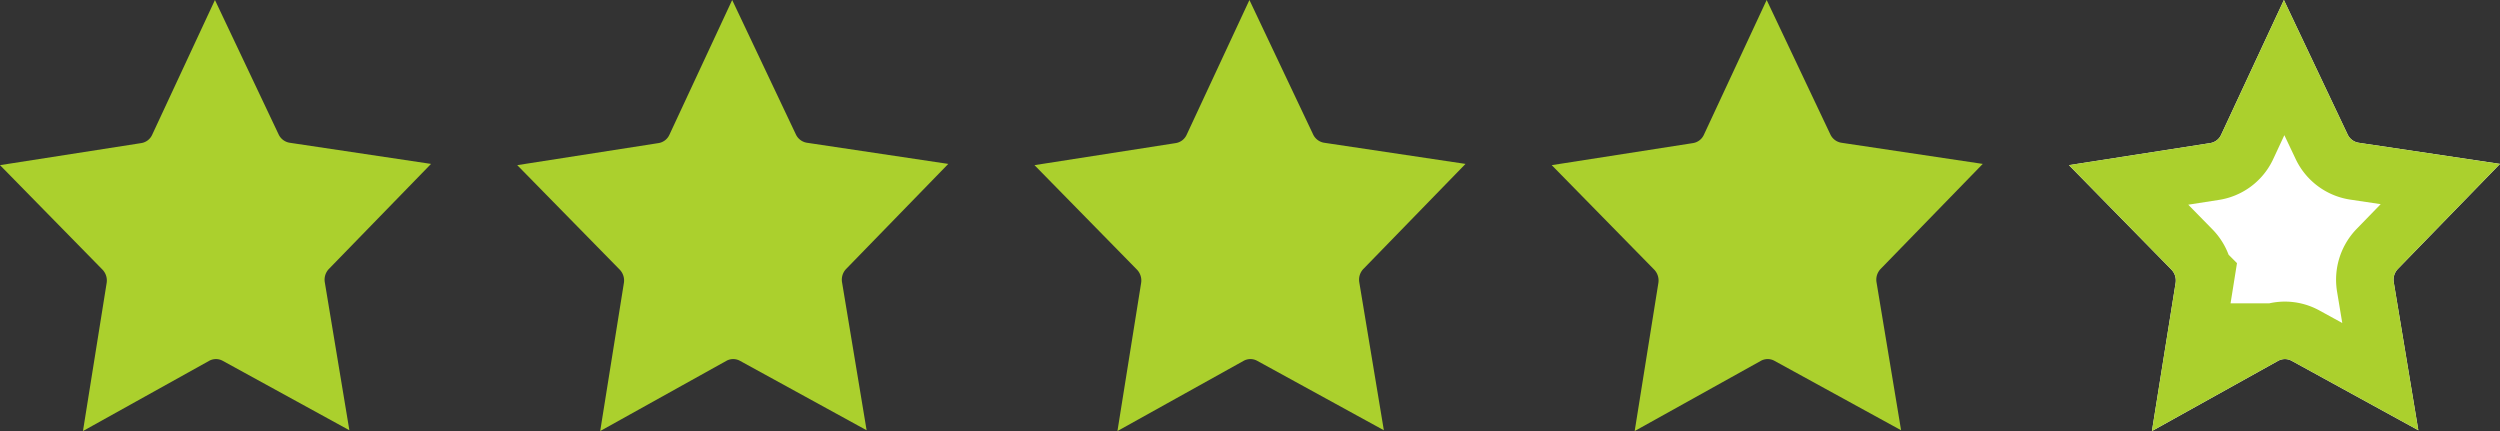 <svg xmlns="http://www.w3.org/2000/svg" width="87" height="15" viewBox="0 0 87 15"><rect x="0" y="0" width="87" height="15" fill="#333333" stroke="none"/><defs><clipPath id="j7d6a"><path fill="#fff" d="M83.446 9.359a.54.54 0 0 0-.142.47l.854 5.144-4.408-2.417a.488.488 0 0 0-.47 0L74.887 15l.824-5.151a.545.545 0 0 0-.146-.467L72 5.747l4.92-.768a.503.503 0 0 0 .376-.29L79.48 0l2.216 4.677a.515.515 0 0 0 .38.29L87 5.704z"/></clipPath></defs><g><g><path fill="#abd02d" d="M11.446 9.359a.54.54 0 0 0-.142.47l.854 5.144-4.408-2.417a.488.488 0 0 0-.47 0L2.887 15l.824-5.151a.545.545 0 0 0-.146-.467L0 5.747l4.92-.768a.503.503 0 0 0 .376-.29L7.48 0l2.216 4.677a.515.515 0 0 0 .38.29L15 5.704z"/></g><g><path fill="#abd02d" d="M29.446 9.359a.54.54 0 0 0-.142.47l.854 5.144-4.408-2.417a.488.488 0 0 0-.47 0L20.887 15l.824-5.151a.545.545 0 0 0-.146-.467L18 5.747l4.92-.768a.503.503 0 0 0 .376-.29L25.48 0l2.216 4.677a.515.515 0 0 0 .38.29L33 5.704z"/></g><g><path fill="#abd02d" d="M47.446 9.359a.54.54 0 0 0-.142.47l.854 5.144-4.408-2.417a.488.488 0 0 0-.47 0L38.887 15l.824-5.151a.545.545 0 0 0-.146-.467L36 5.747l4.92-.768a.503.503 0 0 0 .376-.29L43.48 0l2.216 4.677a.515.515 0 0 0 .38.29L51 5.704z"/></g><g><path fill="#abd02d" d="M65.446 9.359a.54.54 0 0 0-.142.47l.854 5.144-4.408-2.417a.488.488 0 0 0-.47 0L56.887 15l.824-5.151a.545.545 0 0 0-.146-.467L54 5.747l4.92-.768a.503.503 0 0 0 .376-.29L61.48 0l2.216 4.677a.515.515 0 0 0 .38.29L69 5.704z"/></g><g><path fill="#fff" d="M83.446 9.359a.54.54 0 0 0-.142.47l.854 5.144-4.408-2.417a.488.488 0 0 0-.47 0L74.887 15l.824-5.151a.545.545 0 0 0-.146-.467L72 5.747l4.92-.768a.503.503 0 0 0 .376-.29L79.48 0l2.216 4.677a.515.515 0 0 0 .38.29L87 5.704z"/><path fill="none" stroke="#abd02d" stroke-miterlimit="50" stroke-width="4" d="M83.446 9.359a.54.54 0 0 0-.142.47l.854 5.144v0l-4.408-2.417a.488.488 0 0 0-.47 0L74.887 15v0l.824-5.151a.545.545 0 0 0-.146-.467L72 5.747v0l4.92-.768a.503.503 0 0 0 .376-.29L79.48 0v0l2.216 4.677a.515.515 0 0 0 .38.29L87 5.704v0z" clip-path="url(&quot;#j7d6a&quot;)"/></g></g></svg>